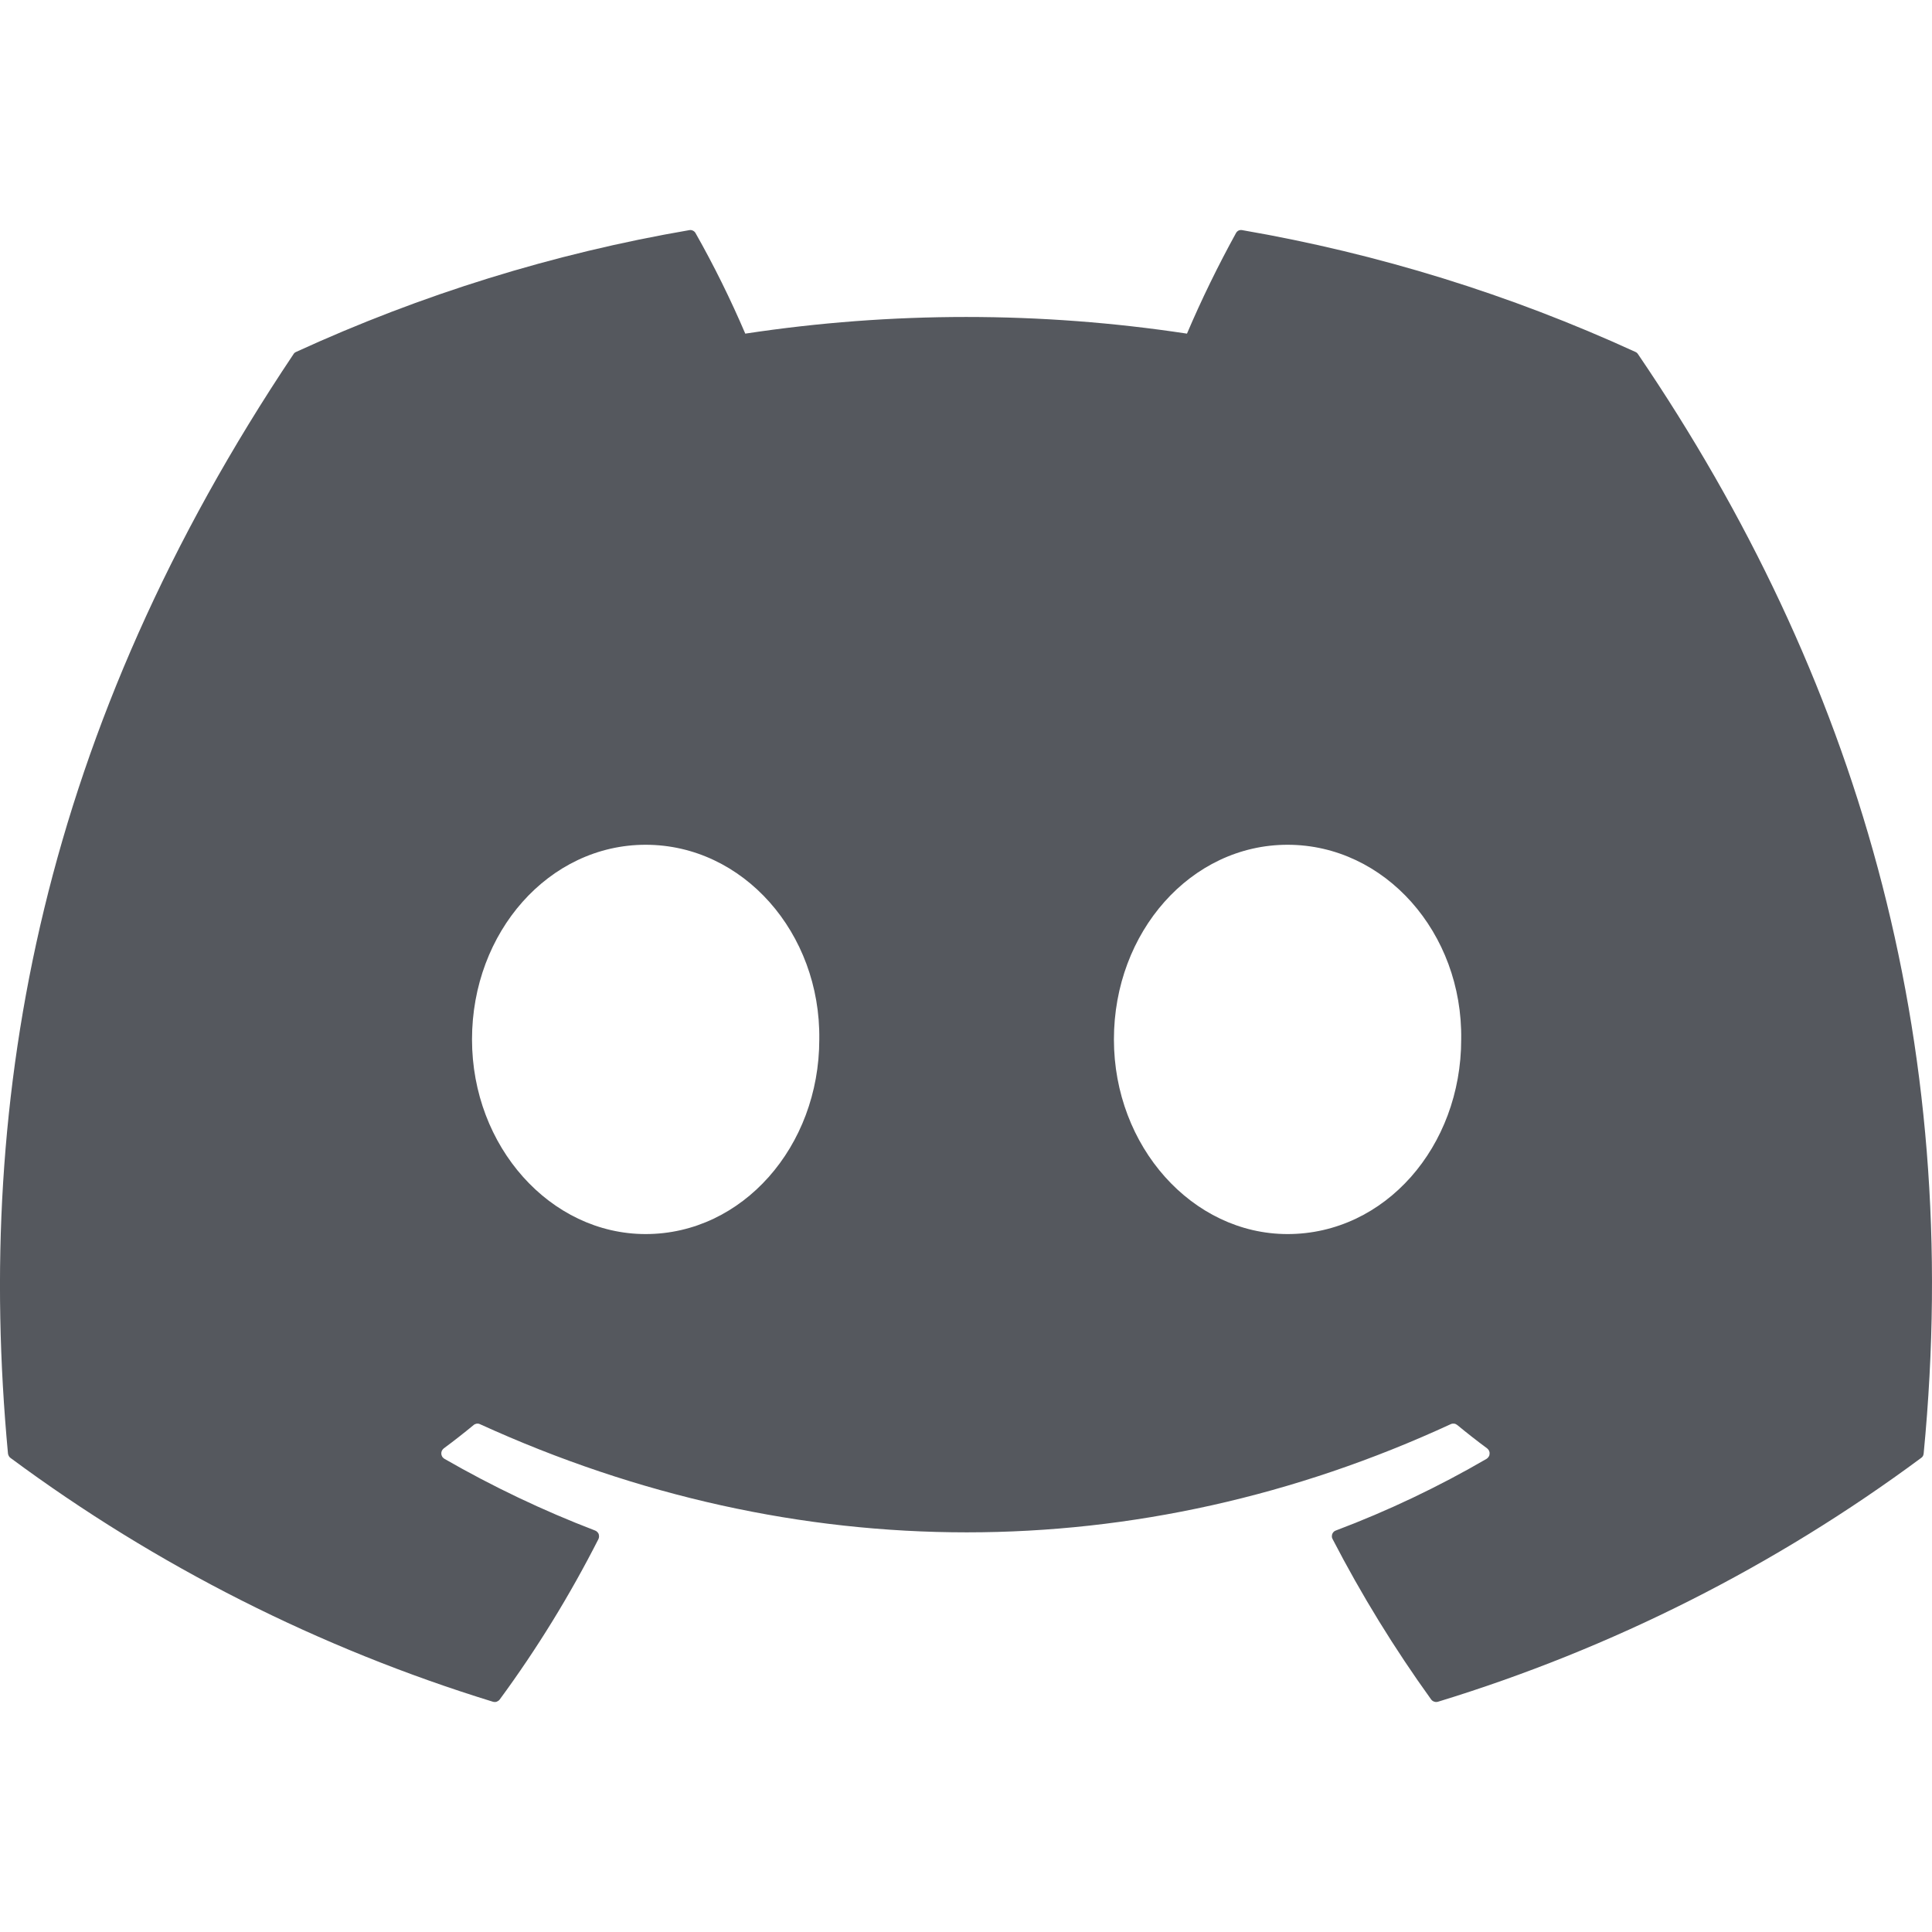 <svg width="16" height="16" viewBox="0 0 16 16" fill="none" xmlns="http://www.w3.org/2000/svg">
<g id="Frame 1312318922">
<path id="Vector" d="M13.566 2.934C13.561 2.926 13.554 2.919 13.545 2.915C12.507 2.439 11.413 2.1 10.288 1.906C10.278 1.904 10.267 1.905 10.258 1.909C10.248 1.914 10.241 1.921 10.236 1.93C10.087 2.201 9.951 2.479 9.83 2.763C8.618 2.579 7.385 2.579 6.172 2.763C6.05 2.478 5.913 2.2 5.76 1.93C5.755 1.921 5.747 1.914 5.738 1.91C5.729 1.905 5.718 1.904 5.708 1.906C4.583 2.099 3.489 2.439 2.451 2.915C2.442 2.919 2.435 2.925 2.43 2.934C0.356 6.031 -0.213 9.053 0.066 12.037C0.067 12.044 0.069 12.051 0.073 12.058C0.076 12.064 0.081 12.07 0.087 12.074C1.295 12.969 2.646 13.651 4.082 14.093C4.092 14.096 4.103 14.096 4.113 14.093C4.123 14.089 4.132 14.083 4.138 14.075C4.447 13.655 4.72 13.21 4.956 12.746C4.959 12.739 4.961 12.732 4.961 12.725C4.961 12.718 4.96 12.711 4.958 12.704C4.955 12.697 4.951 12.691 4.946 12.687C4.941 12.681 4.935 12.678 4.928 12.675C4.497 12.51 4.08 12.311 3.68 12.081C3.673 12.076 3.666 12.07 3.662 12.063C3.658 12.056 3.655 12.048 3.655 12.039C3.654 12.031 3.656 12.023 3.659 12.015C3.663 12.007 3.668 12.001 3.675 11.995C3.759 11.933 3.843 11.867 3.923 11.801C3.93 11.795 3.938 11.792 3.948 11.79C3.957 11.789 3.966 11.79 3.974 11.794C6.593 12.989 9.428 12.989 12.015 11.794C12.024 11.79 12.033 11.789 12.042 11.79C12.052 11.791 12.06 11.795 12.068 11.801C12.148 11.867 12.232 11.933 12.316 11.995C12.323 12.001 12.328 12.007 12.332 12.015C12.335 12.022 12.337 12.031 12.336 12.039C12.336 12.048 12.334 12.056 12.329 12.063C12.325 12.07 12.319 12.076 12.312 12.081C11.913 12.313 11.495 12.512 11.063 12.675C11.056 12.677 11.05 12.681 11.045 12.686C11.04 12.691 11.036 12.697 11.033 12.704C11.031 12.711 11.03 12.718 11.03 12.725C11.03 12.732 11.032 12.739 11.036 12.746C11.275 13.208 11.548 13.652 11.852 14.074C11.859 14.083 11.867 14.089 11.877 14.092C11.887 14.096 11.898 14.096 11.909 14.093C13.348 13.653 14.701 12.97 15.91 12.074C15.916 12.07 15.921 12.065 15.925 12.058C15.928 12.052 15.93 12.045 15.931 12.037C16.265 8.588 15.372 5.591 13.566 2.934ZM5.347 10.22C4.558 10.22 3.909 9.496 3.909 8.608C3.909 7.719 4.546 6.996 5.347 6.996C6.154 6.996 6.797 7.726 6.785 8.608C6.785 9.496 6.148 10.22 5.347 10.22ZM10.663 10.22C9.875 10.22 9.225 9.496 9.225 8.608C9.225 7.719 9.862 6.996 10.663 6.996C11.47 6.996 12.114 7.726 12.101 8.608C12.101 9.496 11.47 10.22 10.663 10.22Z" fill="#55585E"/>
</g>
</svg>
